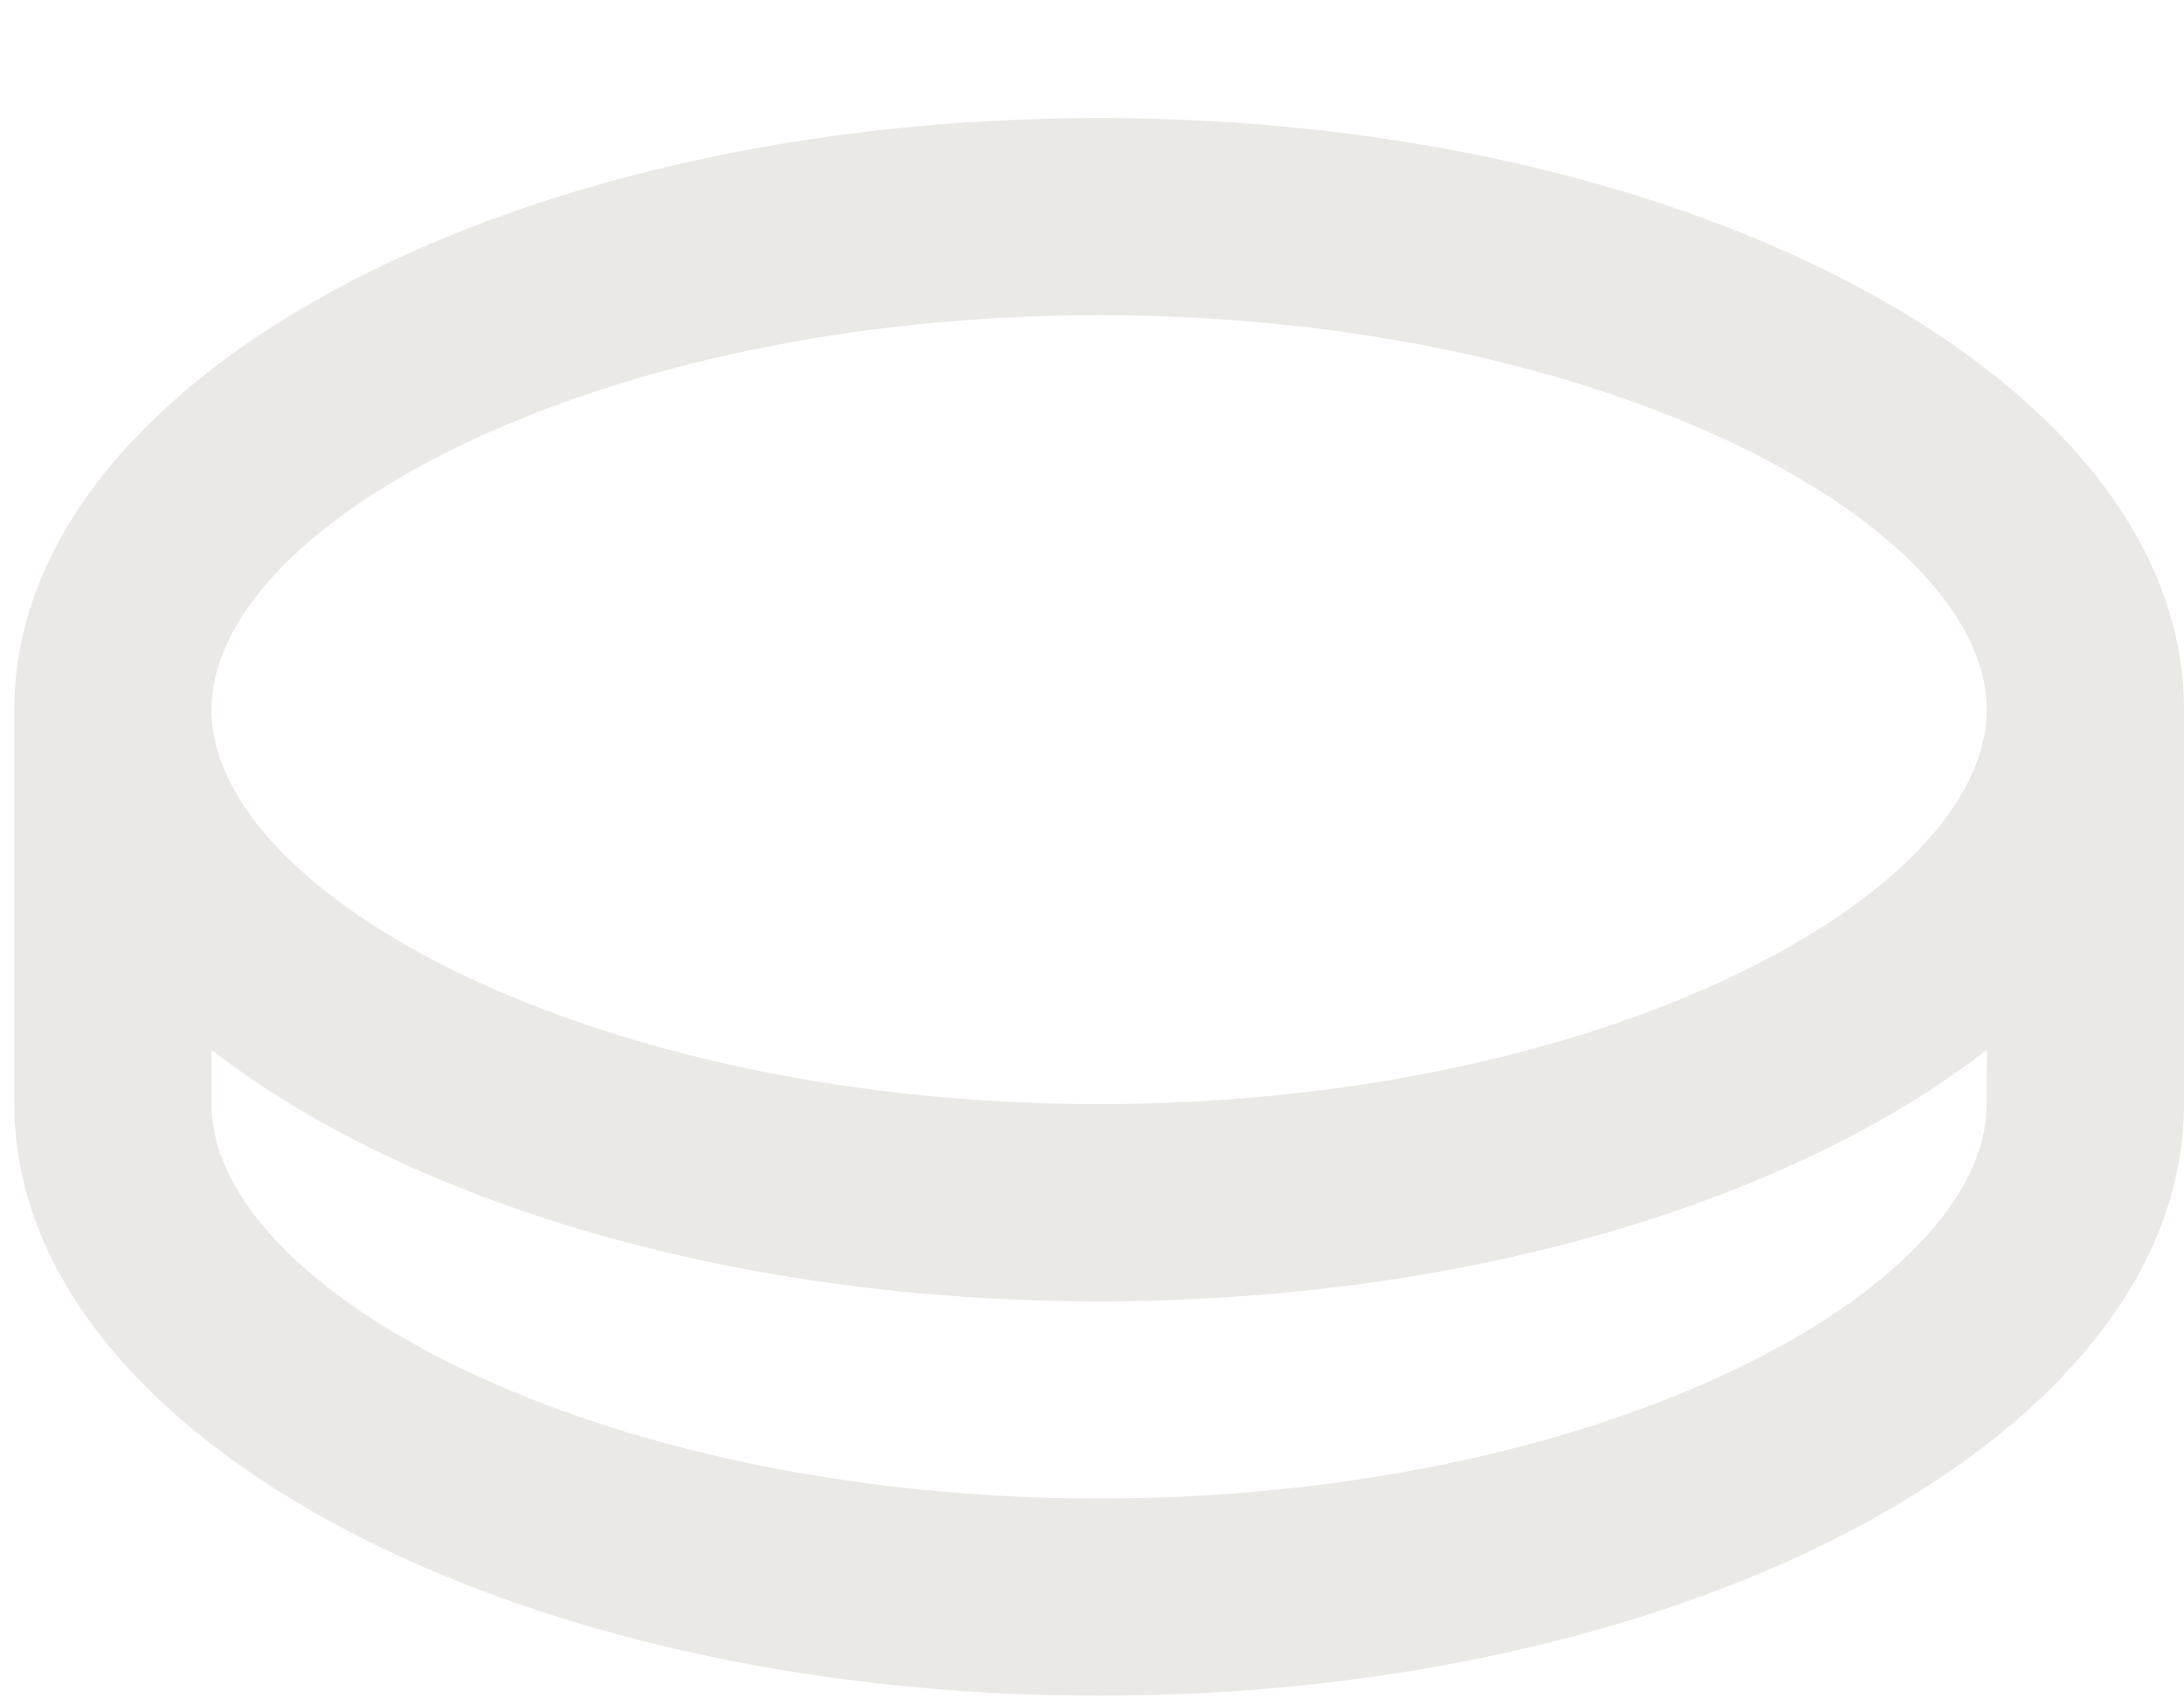 <svg width="18" height="14" viewBox="0 0 18 14" fill="none" xmlns="http://www.w3.org/2000/svg">
<path d="M9.059 0.973C13.997 0.973 18 3.156 18 5.85V9.101C18 11.795 13.997 13.978 9.059 13.978C4.209 13.978 0.261 11.872 0.122 9.245L0.118 9.101V5.85C0.118 3.156 4.121 0.973 9.059 0.973ZM9.059 10.727C6.035 10.727 3.361 9.908 1.743 8.654V9.101C1.743 10.631 4.9 12.352 9.059 12.352C13.131 12.352 16.243 10.702 16.37 9.197L16.374 9.101L16.375 8.654C14.758 9.907 12.083 10.727 9.059 10.727ZM9.059 2.598C4.9 2.598 1.743 4.32 1.743 5.85C1.743 7.379 4.9 9.101 9.059 9.101C13.218 9.101 16.374 7.379 16.374 5.85C16.374 4.32 13.218 2.598 9.059 2.598Z" fill="#EAE9E5"/>
</svg>
